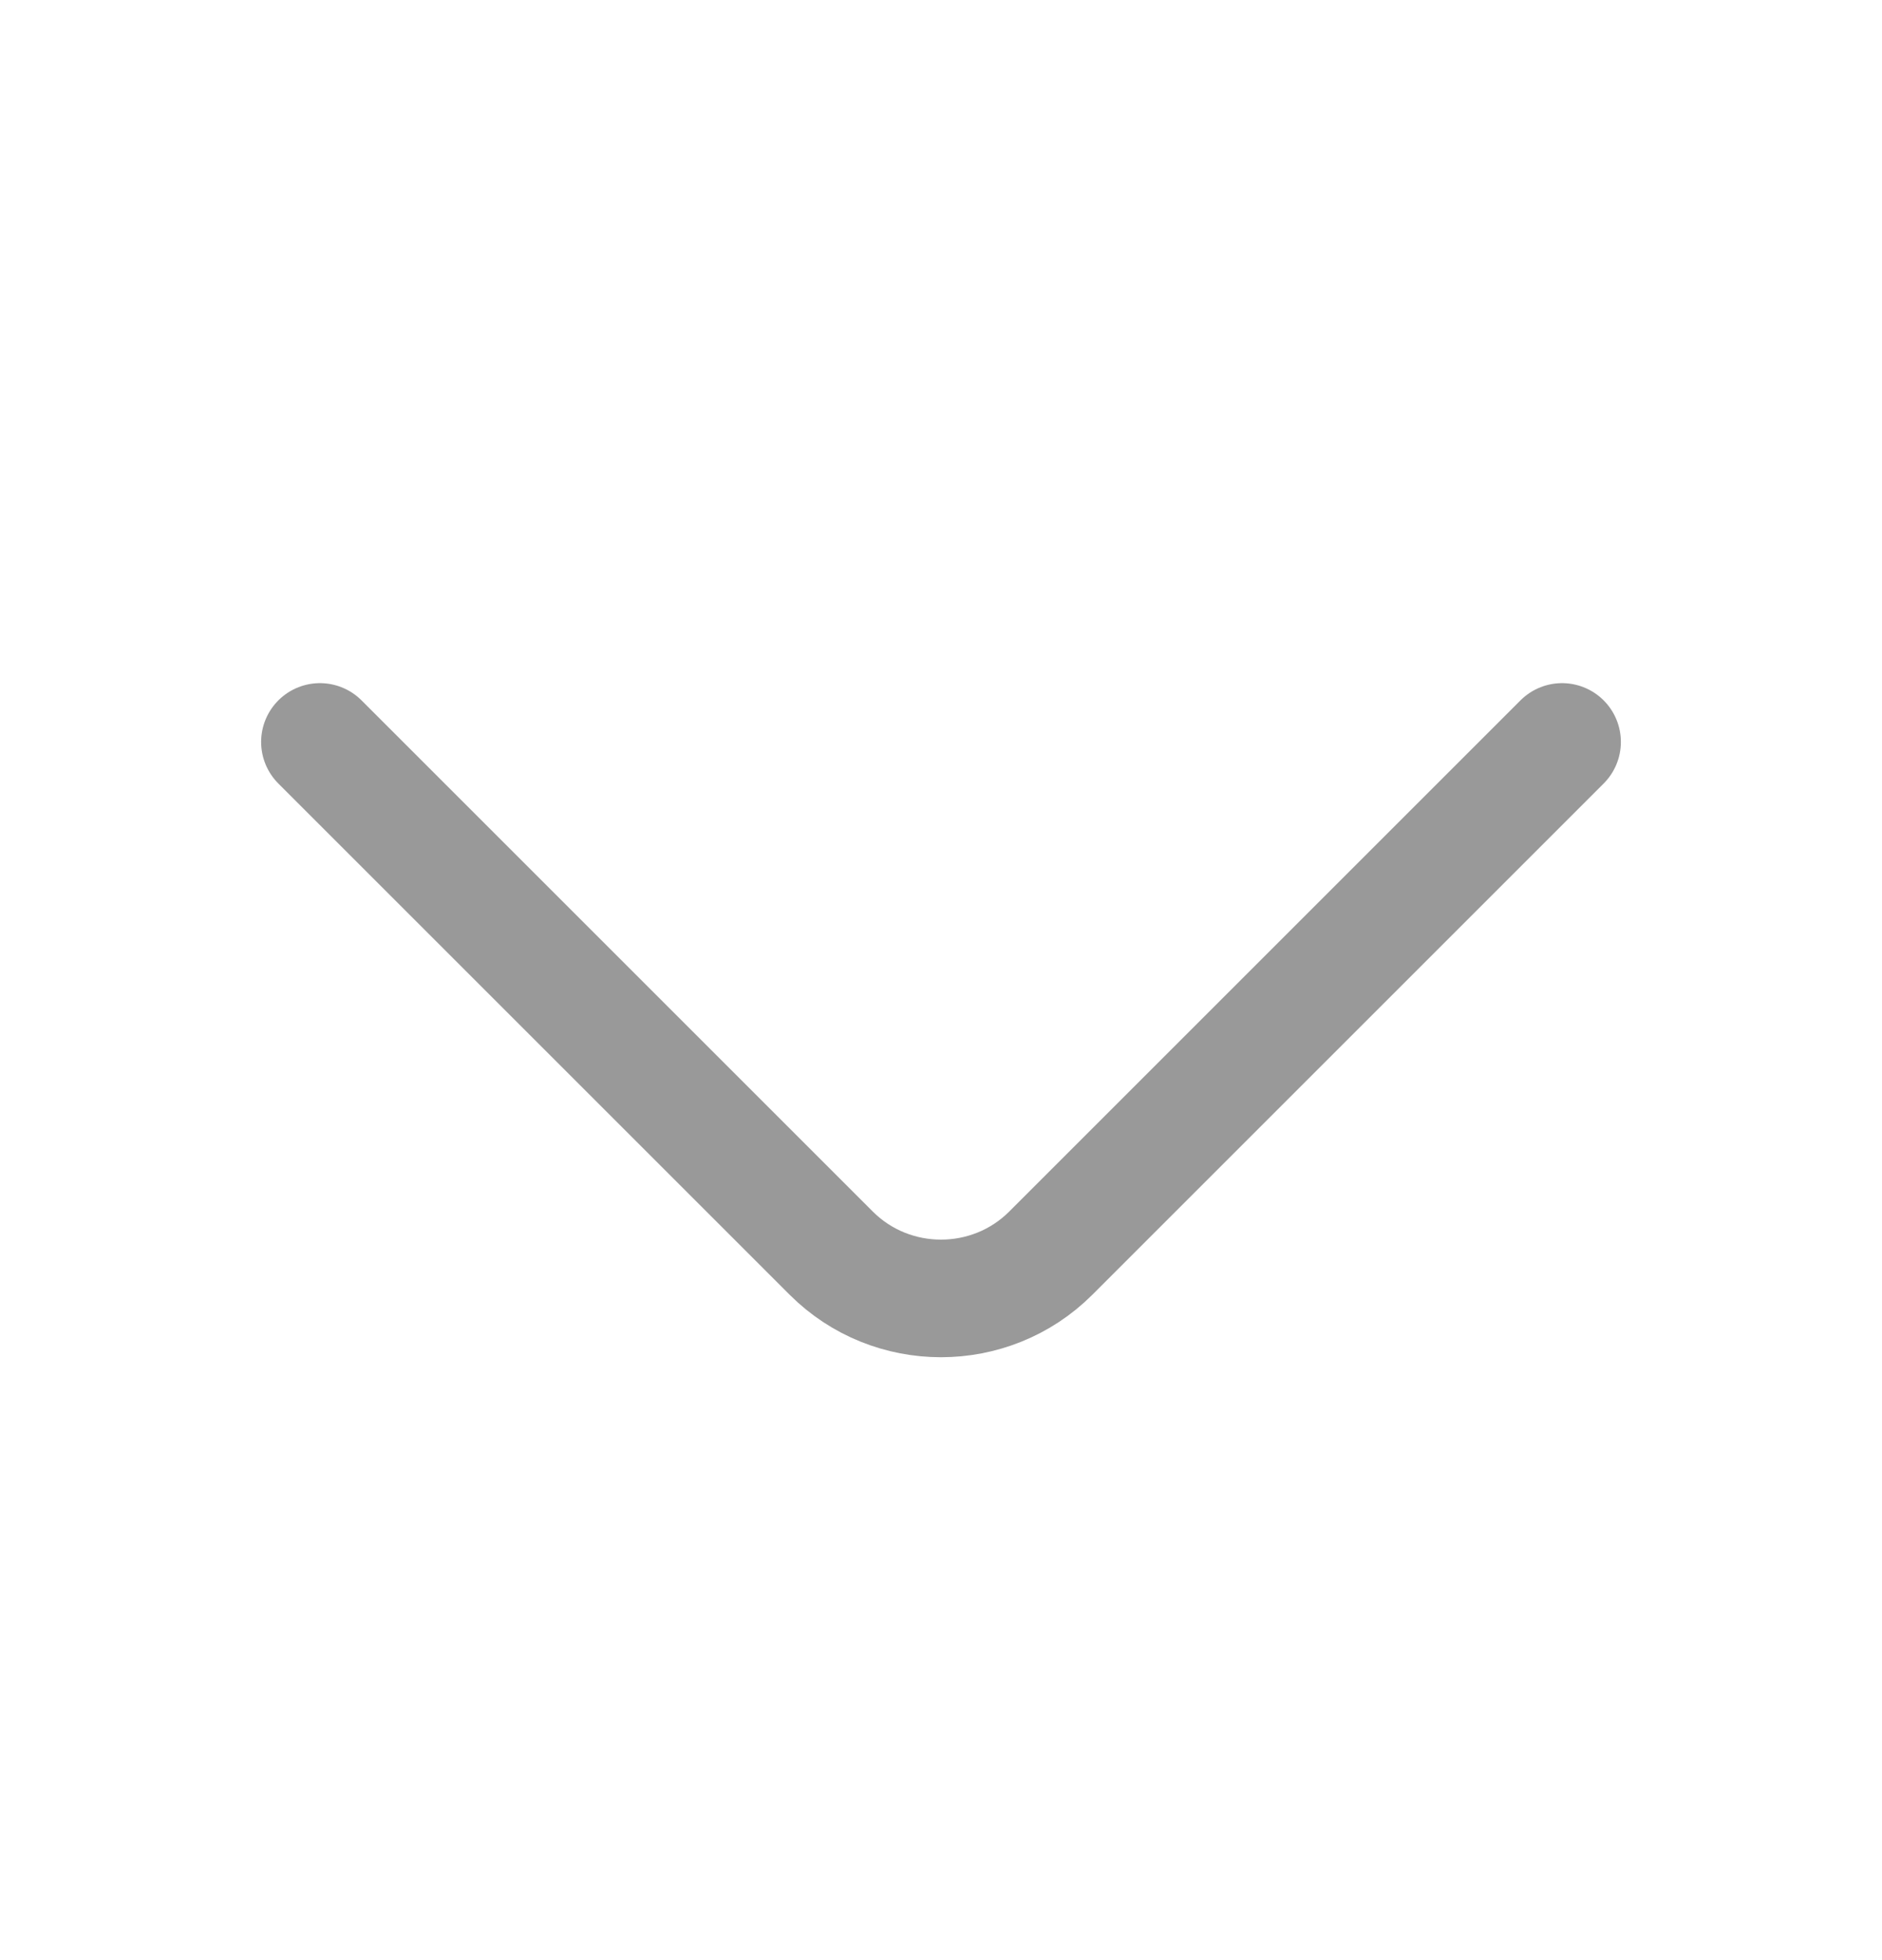 <svg width="24" height="25" viewBox="0 0 24 25" fill="none" xmlns="http://www.w3.org/2000/svg">
<g id="vuesax/linear/arrow-down">
<g id="arrow-down">
<path id="Vector" d="M19.92 9.463L13.4 15.983C12.63 16.753 11.37 16.753 10.6 15.983L4.08 9.463" stroke="#999999" stroke-width="1.5" stroke-miterlimit="10" stroke-linecap="round" stroke-linejoin="round"/>
</g>
</g>
</svg>
